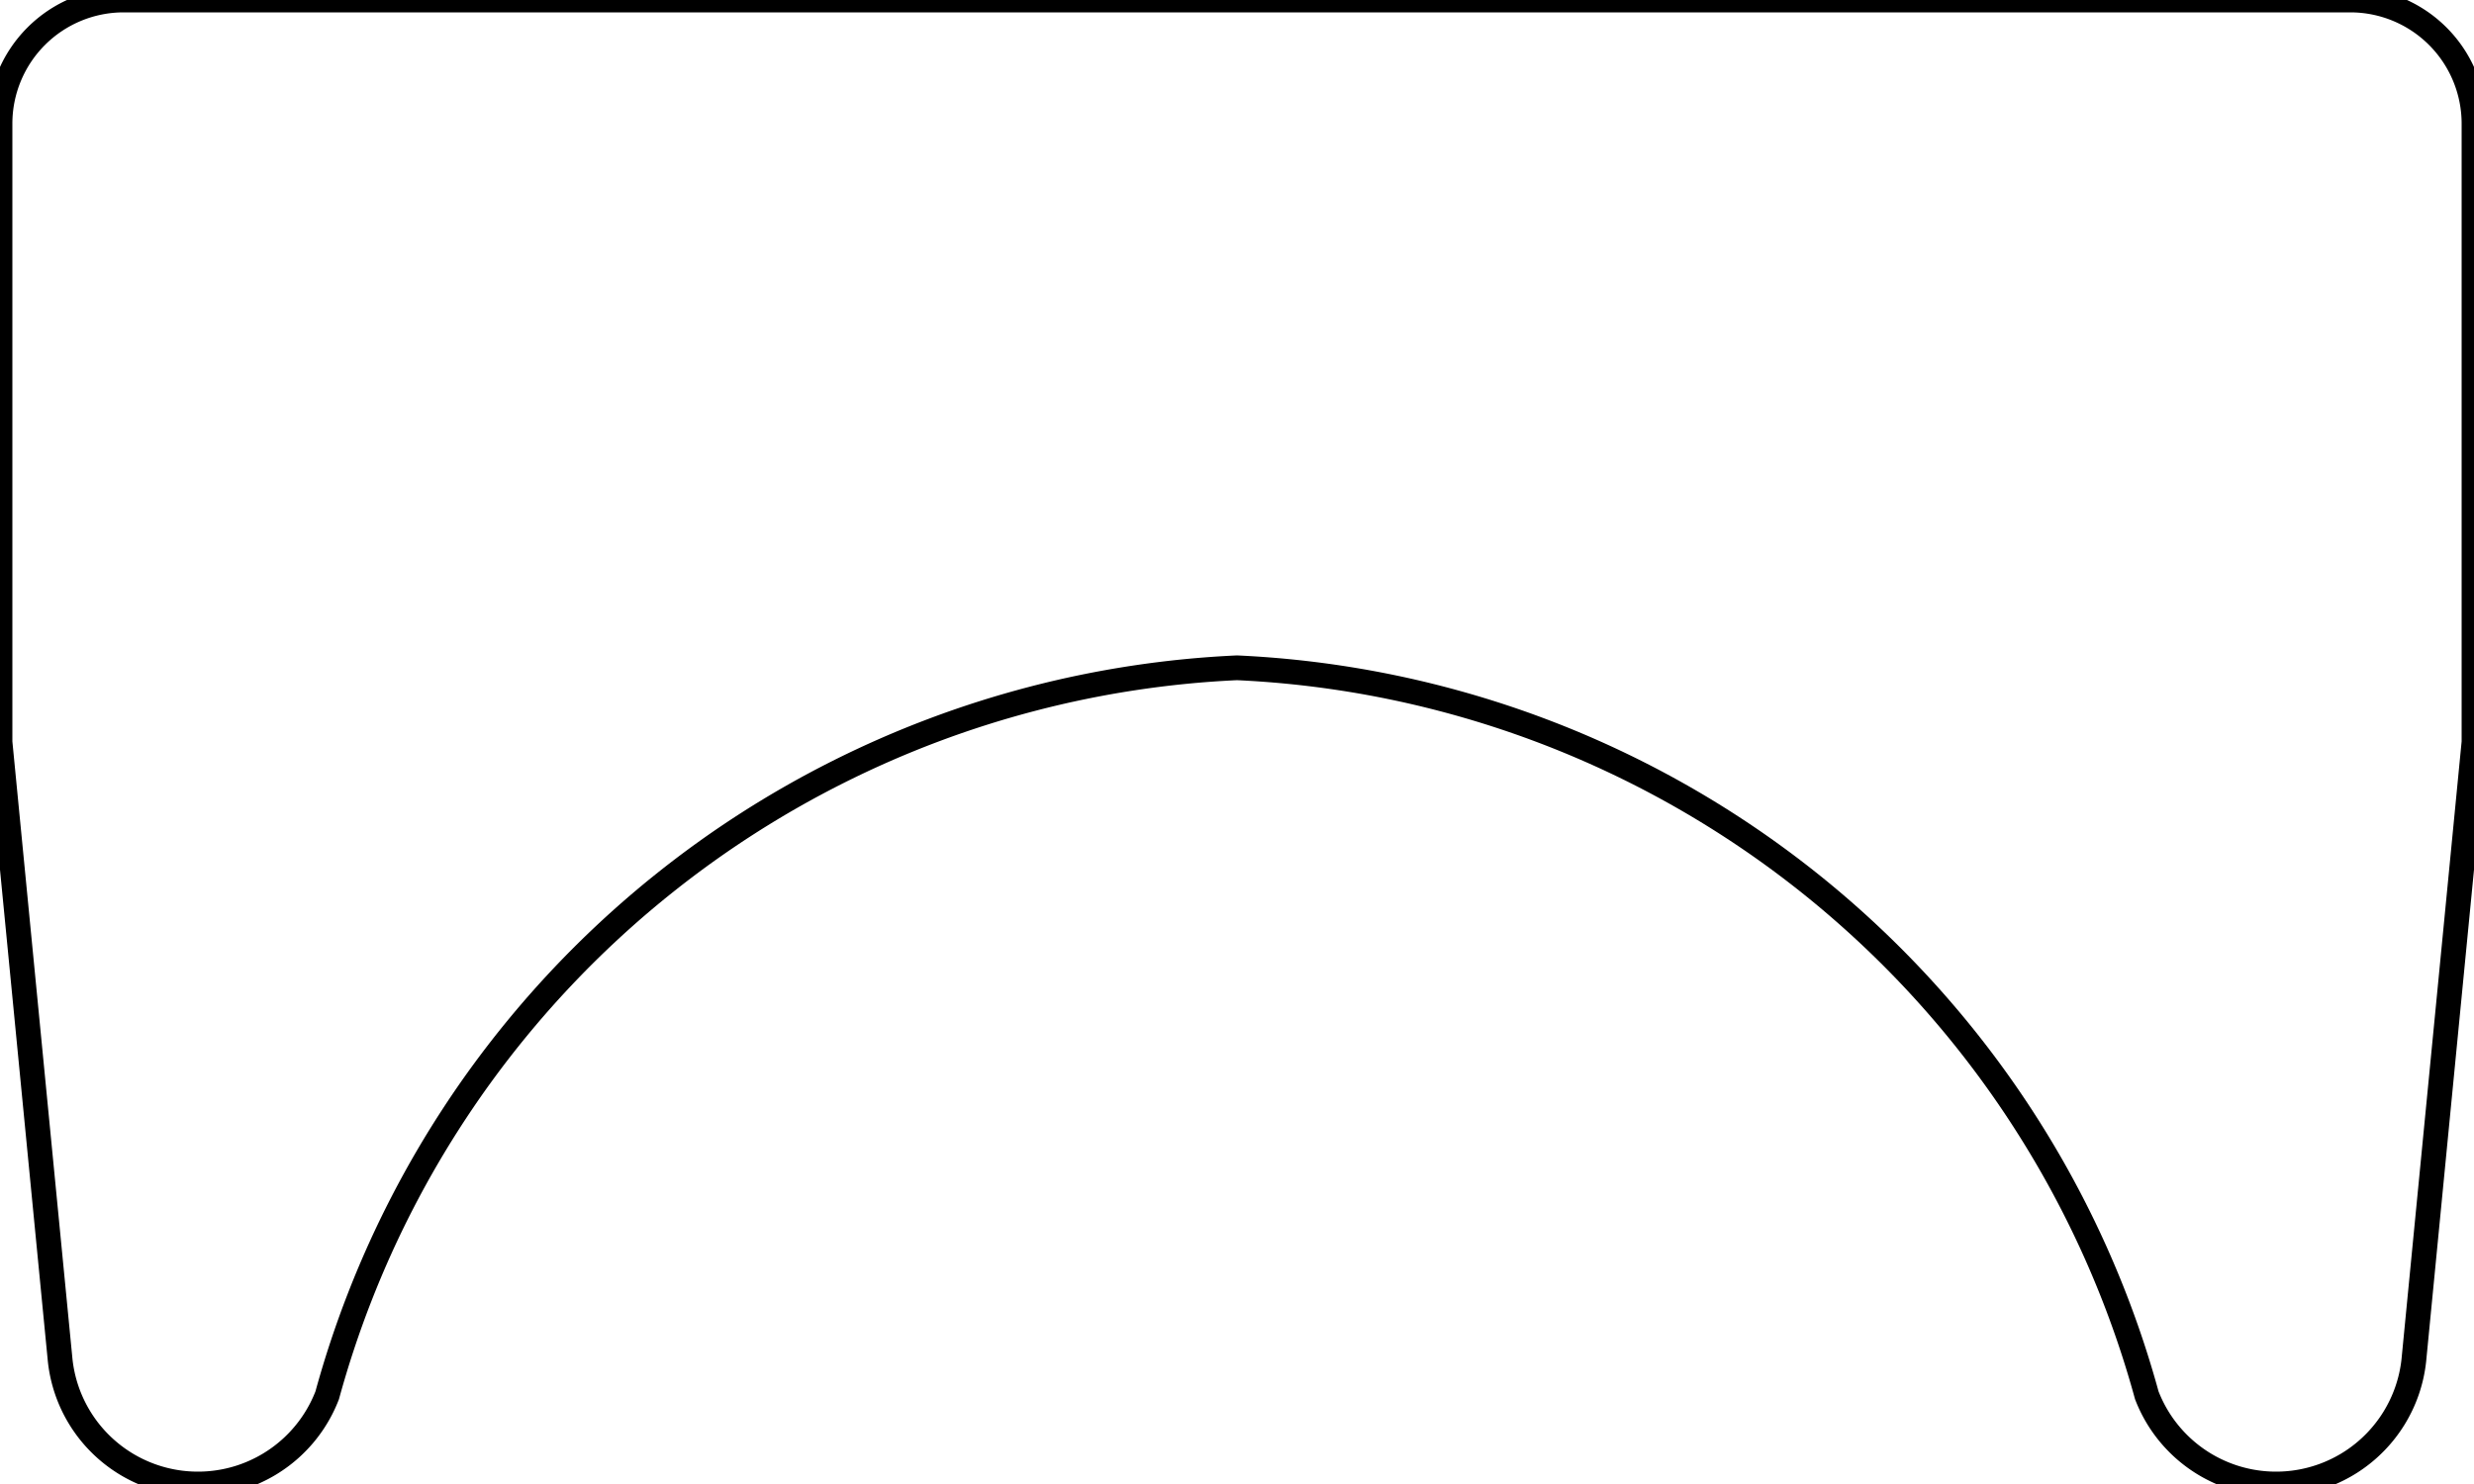 <?xml version="1.0"?>
<svg xmlns="http://www.w3.org/2000/svg" xmlns:lc="https://librecad.org" xmlns:xlink="http://www.w3.org/1999/xlink" width="100mm" height="60mm" viewBox="0 0 100 60">
    <g lc:layername="0" lc:is_locked="false" lc:is_construction="false" fill="none" stroke="black" stroke-width="1">
        <path d="M50,0 L5,0 A5,5 0 0,0 0,5 L0,30 L2.433,55.007 A5.6,5.6 0 0,0 13.227,56.41 A40.025,40.025 0 0,1 50,27 A40.025,40.025 0 0,1 86.773,56.41 A5.6,5.6 0 0,0 97.567,55.007 L100,30 L100,5 A5,5 0 0,0 95,0 L50,0 Z "/>
    </g>
</svg>
